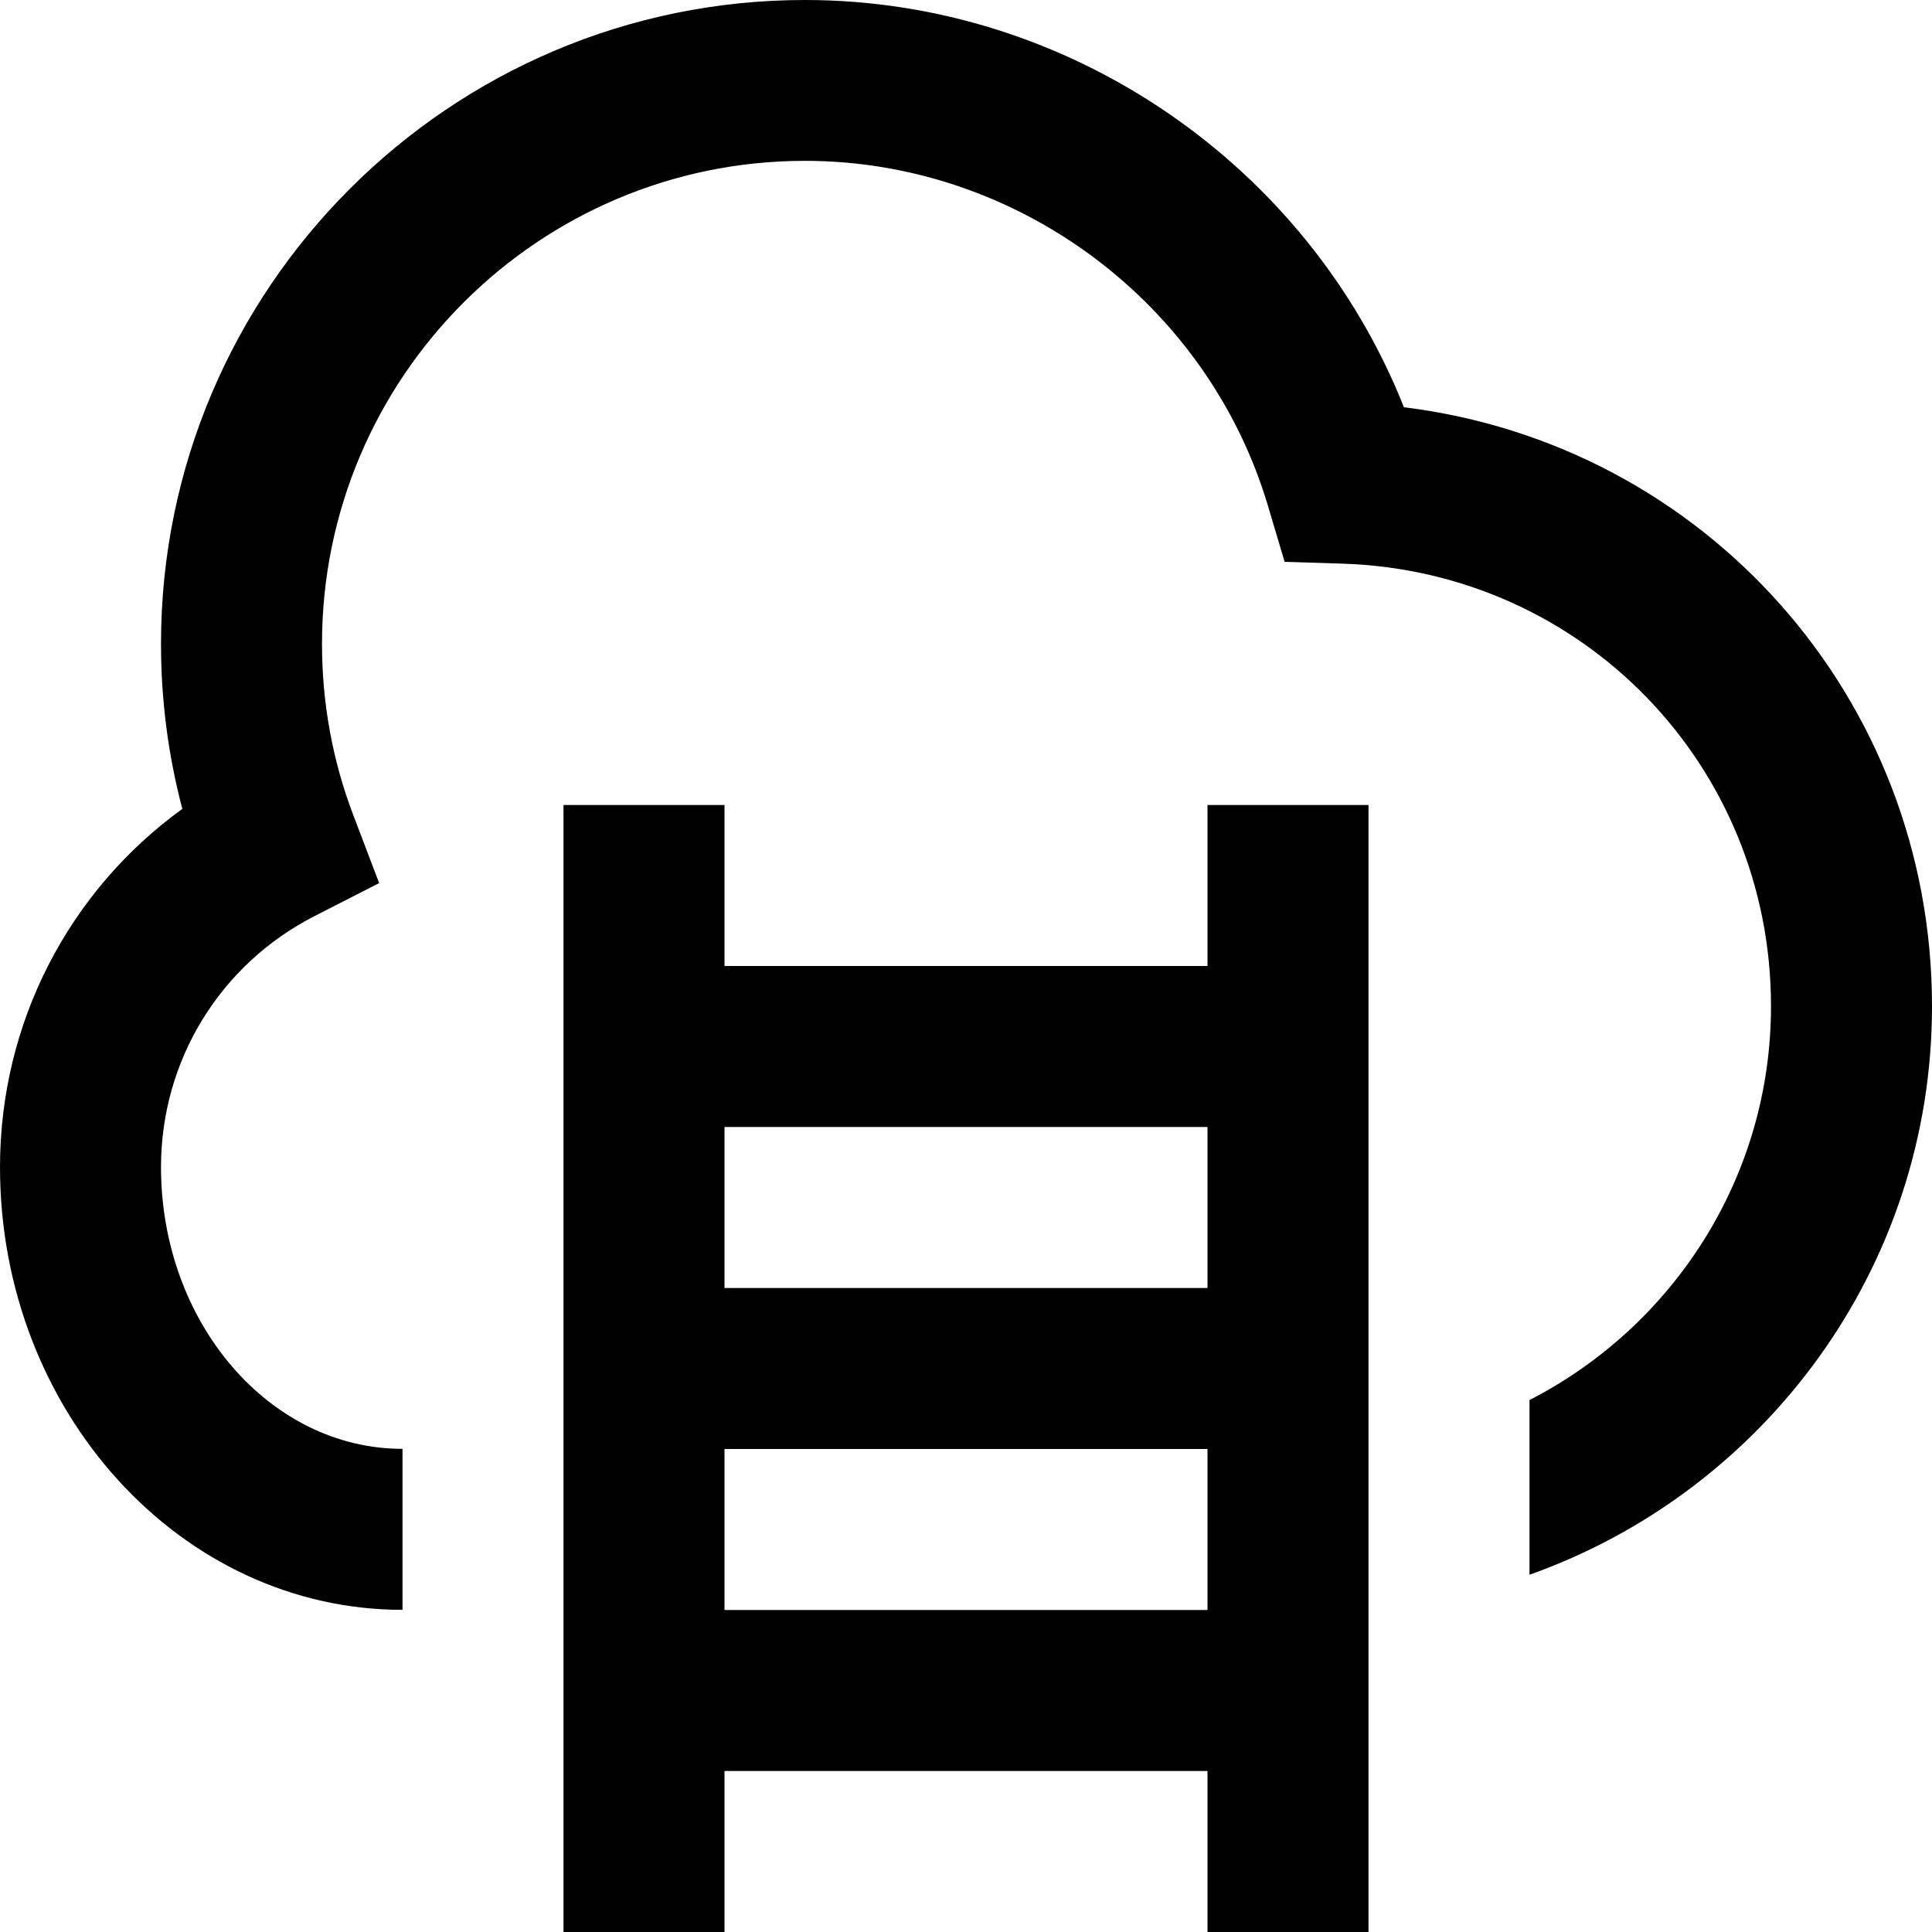 <svg id="Layer_1" viewBox="0 0 24 24" xmlns="http://www.w3.org/2000/svg" data-name="Layer 1"><path d="m15 12h-6v-2h-2v14h2v-2h6v2h2v-14h-2zm0 2v2h-6v-2zm-6 6v-2h6v2zm15-7.5c0 3.258-2.092 6.03-5 7.062v-2.17c1.778-.912 3-2.761 3-4.893 0-2.987-2.337-5.401-5.321-5.497l-.721-.023-.206-.692c-.75-2.525-3.115-4.289-5.752-4.289-3.309 0-6 2.691-6 6 0 .735.131 1.453.391 2.134l.319.838-.799.408c-1.179.602-1.911 1.797-1.911 3.12 0 1.93 1.346 3.5 3 3.5v2c-2.757 0-5-2.467-5-5.5 0-1.786.85-3.425 2.265-4.45-.176-.666-.265-1.353-.265-2.05 0-4.409 3.589-7.998 8-7.998 3.281 0 6.246 2.048 7.44 5.059 3.73.459 6.56 3.604 6.56 7.441z"/></svg>